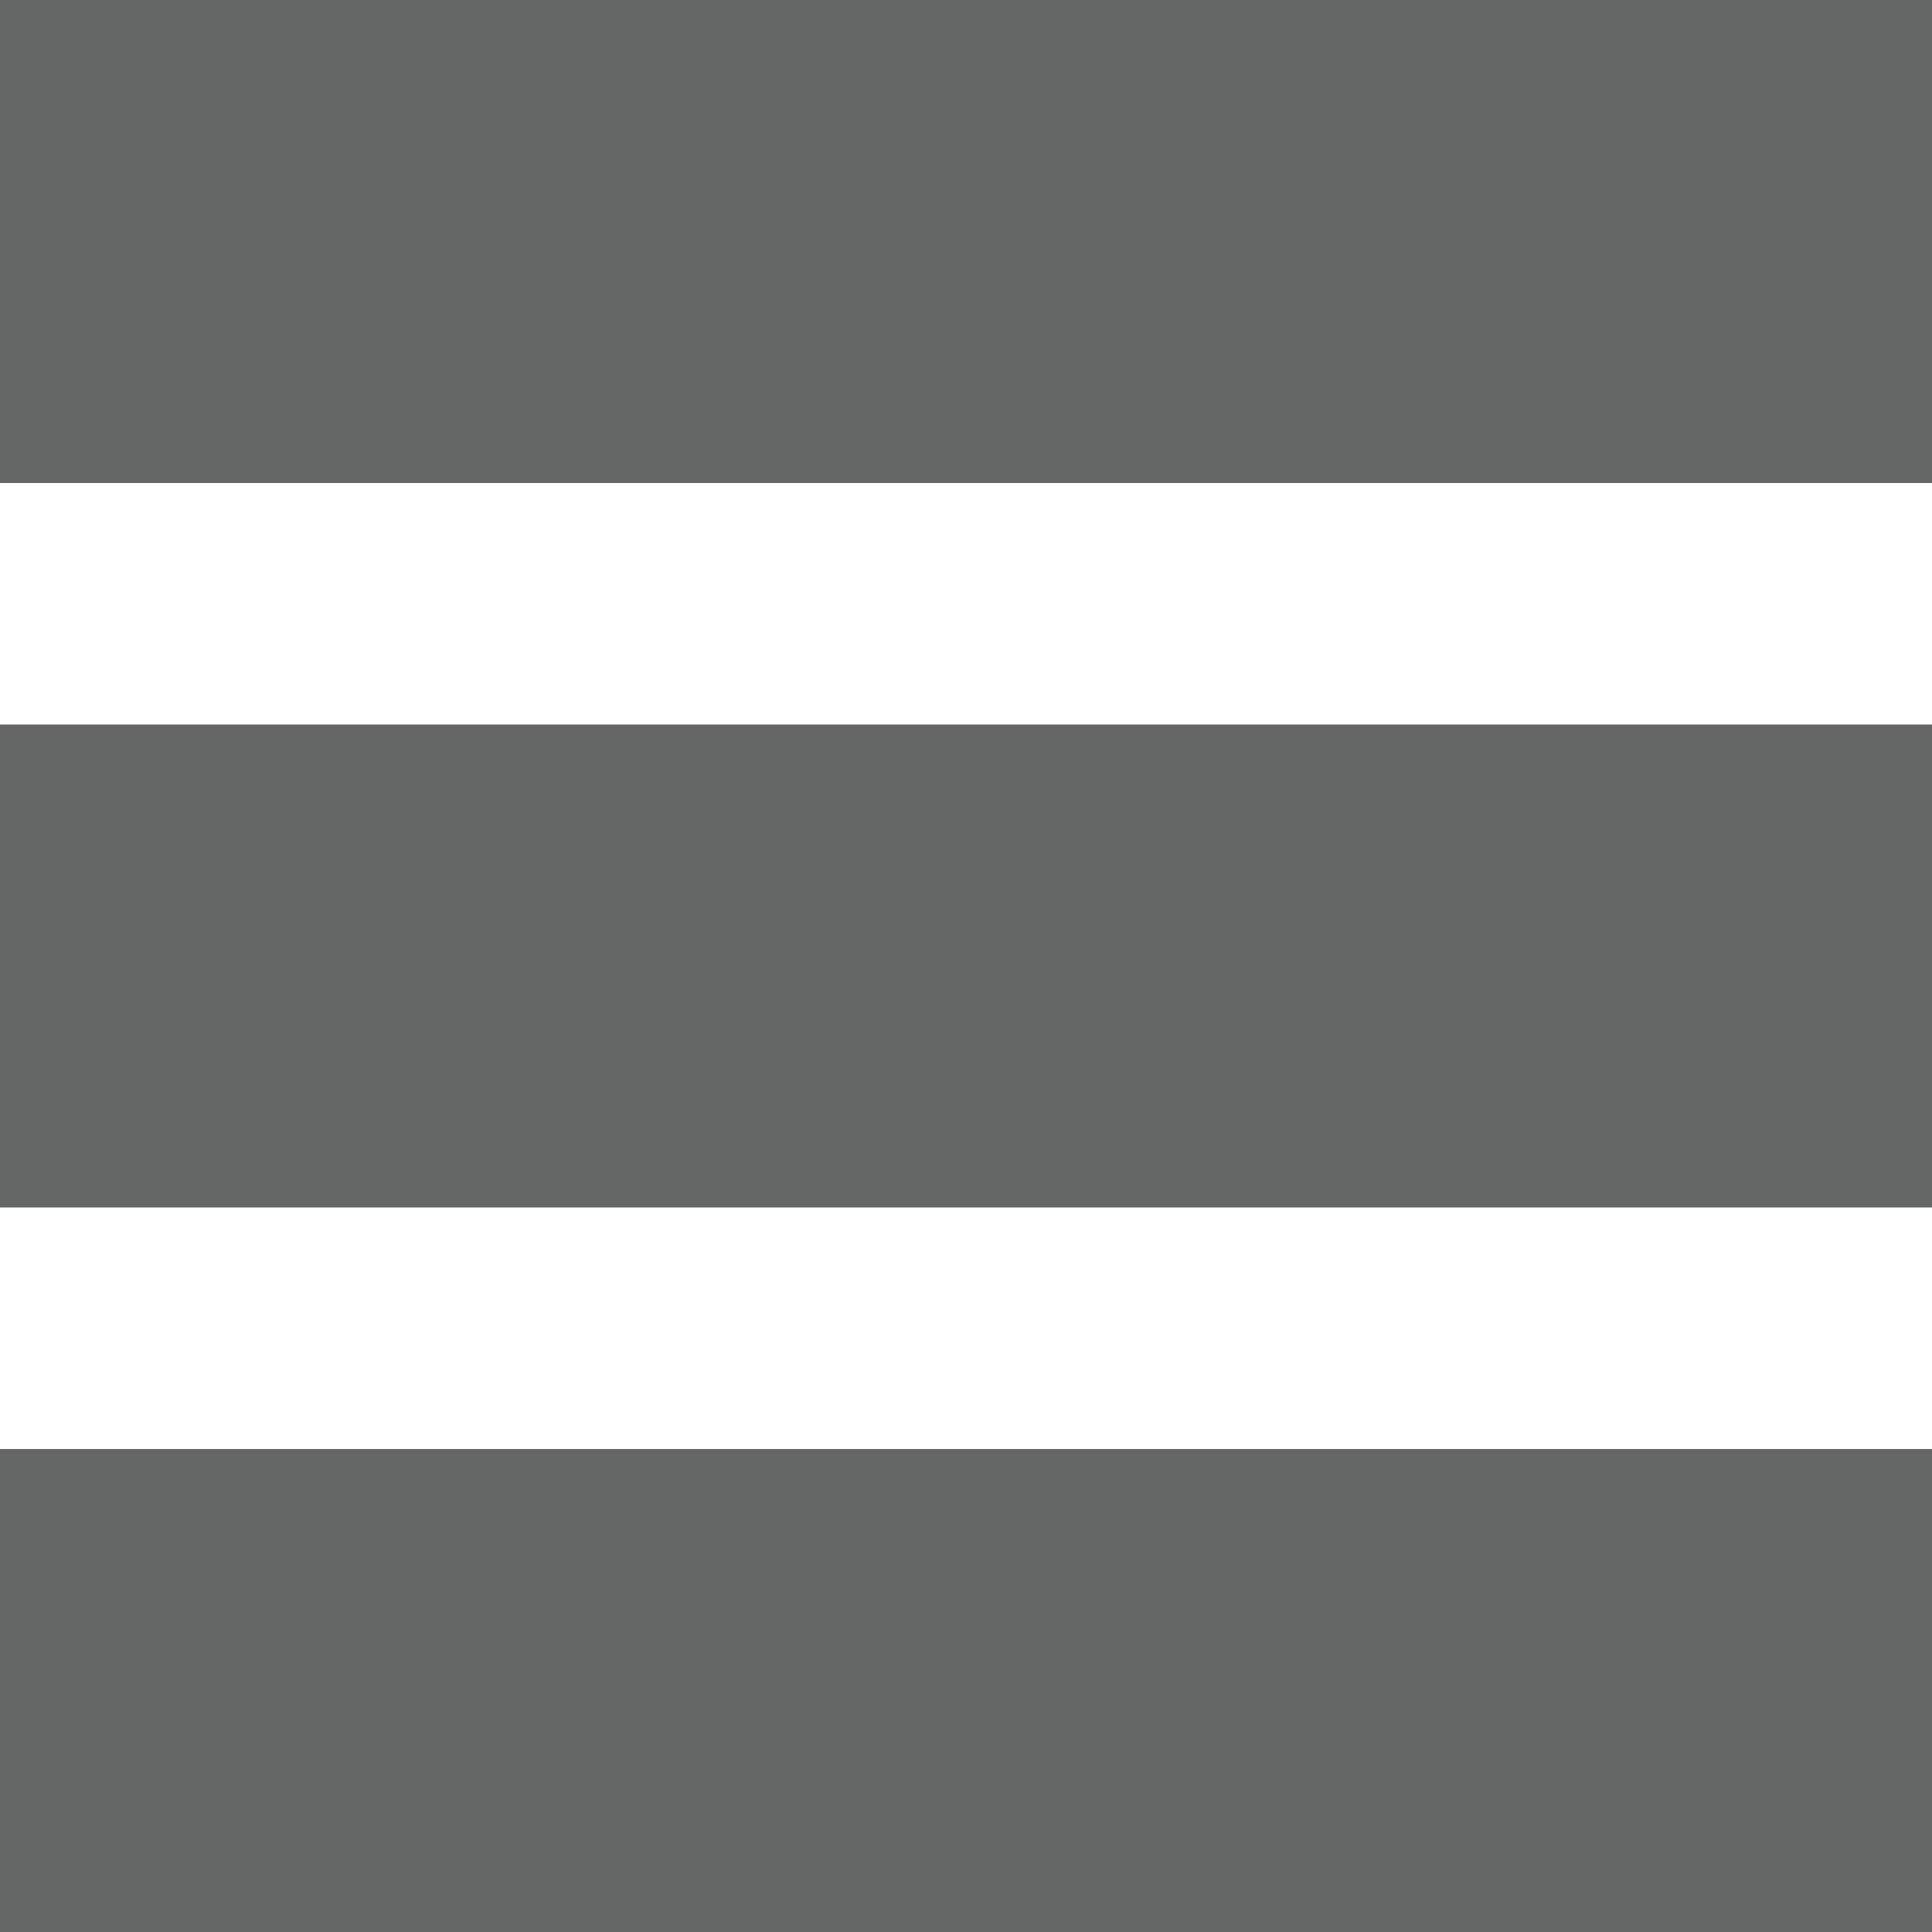 <?xml version="1.0" encoding="UTF-8" standalone="no"?>
<svg
   xmlns:dc="http://purl.org/dc/elements/1.1/"
   xmlns:cc="http://creativecommons.org/ns#"
   xmlns:rdf="http://www.w3.org/1999/02/22-rdf-syntax-ns#"
   xmlns:svg="http://www.w3.org/2000/svg"
   xmlns="http://www.w3.org/2000/svg"
   viewBox="0 0 8 8"
   height="8"
   width="8"
   id="svg2"
   version="1.1">
  <defs
     id="defs6" />
  <rect
     style="opacity:1;fill:#656666;fill-opacity:1;stroke:none;stroke-width:2.402;stroke-miterlimit:4;stroke-dasharray:none;stroke-opacity:0"
     id="rect817"
     width="8"
     height="2"
     x="0"
     y="6" />
  <rect
     y="0"
     x="0"
     height="2"
     width="8"
     id="rect838"
     style="opacity:1;fill:#656666;fill-opacity:1;stroke:none;stroke-width:2.402;stroke-miterlimit:4;stroke-dasharray:none;stroke-opacity:0" />
  <rect
     transform="scale(-1)"
     y="-5"
     x="-8"
     height="2"
     width="8"
     id="rect842"
     style="opacity:1;fill:#656666;fill-opacity:1;stroke:none;stroke-width:2.402;stroke-miterlimit:4;stroke-dasharray:none;stroke-opacity:0" />
</svg>
